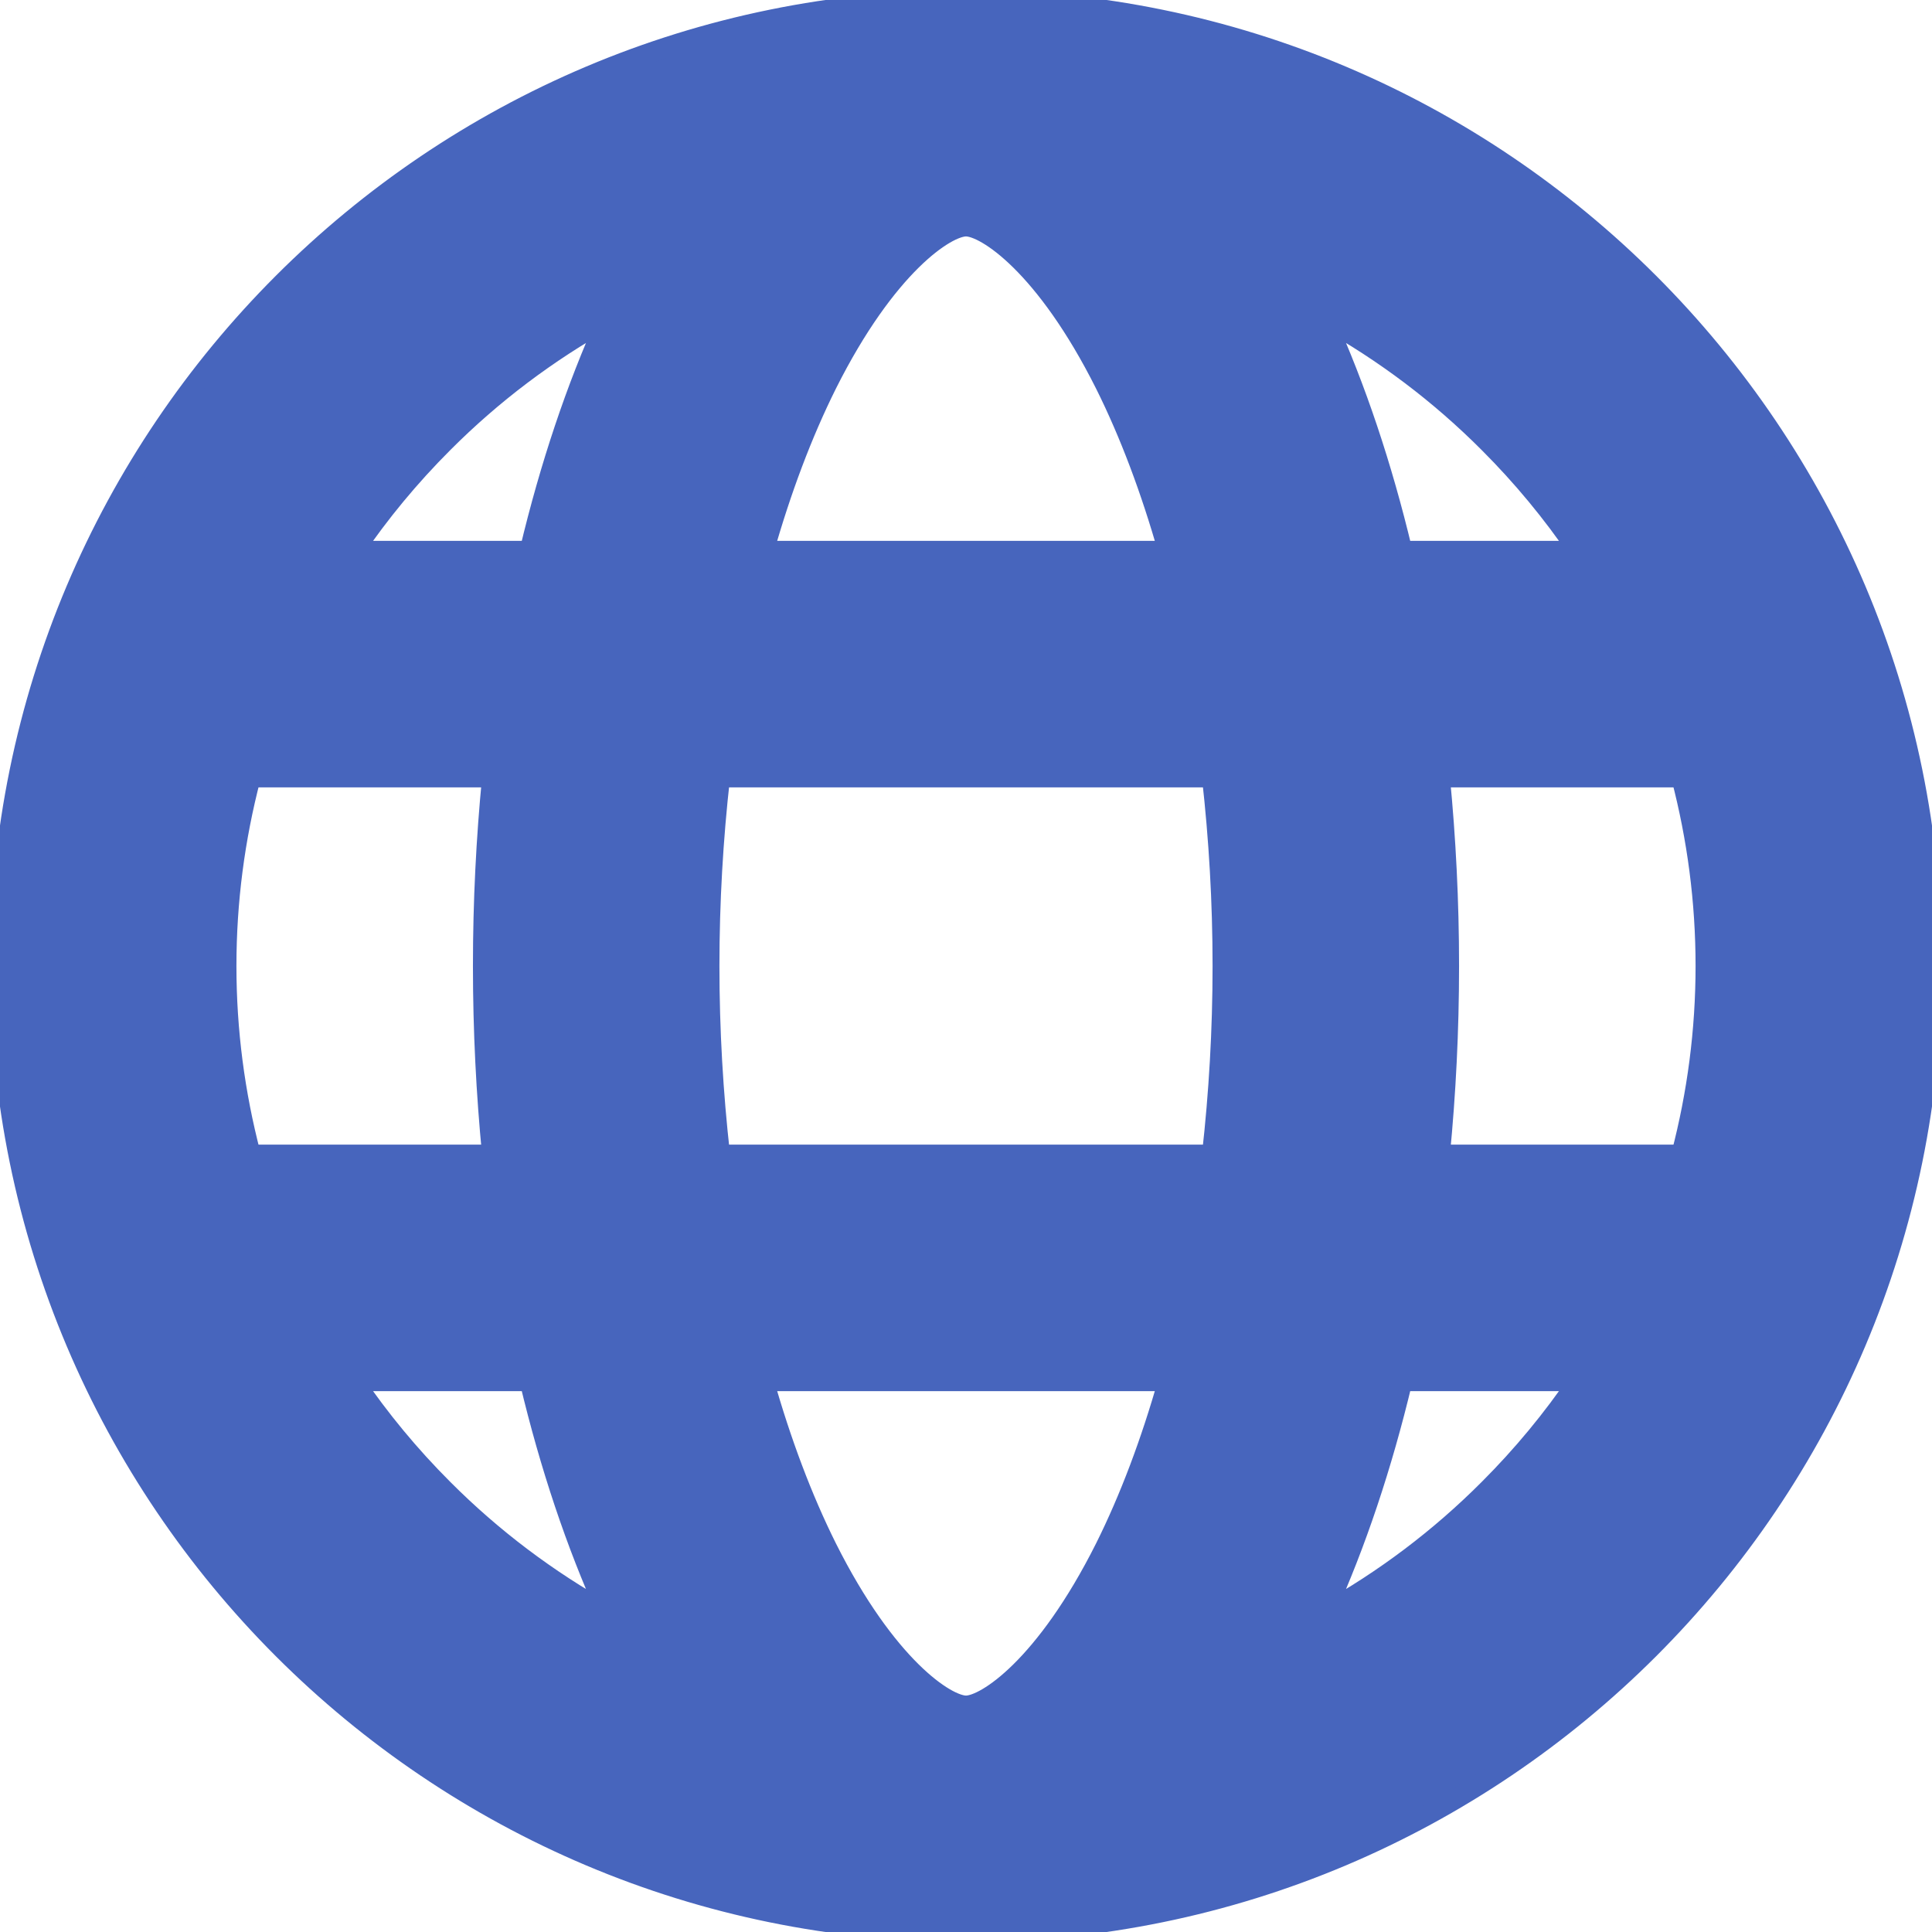 <svg width="12" height="12" viewBox="0 0 12 12" fill="none" xmlns="http://www.w3.org/2000/svg">
    <g clip-path="url(#clip0_253_8)">
        <path
            d="M6 0C2.686 0 0 2.686 0 6C0 9.314 2.686 12 6 12C9.314 12 12 9.314 12 6C12 2.686 9.314 0 6 0ZM9.803 3.422H8.71C8.584 2.894 8.421 2.409 8.227 1.98C8.597 2.186 8.941 2.444 9.248 2.752C9.456 2.96 9.641 3.184 9.803 3.422ZM10.594 6C10.594 6.401 10.542 6.794 10.443 7.172H8.943C8.98 6.793 9 6.401 9 6C9 5.599 8.98 5.207 8.943 4.828H10.443C10.542 5.206 10.594 5.599 10.594 6ZM6 10.594C5.878 10.594 5.507 10.354 5.136 9.614C4.983 9.307 4.852 8.958 4.744 8.578H7.256C7.148 8.958 7.017 9.307 6.864 9.614C6.493 10.354 6.122 10.594 6 10.594ZM4.472 7.172C4.429 6.791 4.406 6.398 4.406 6C4.406 5.602 4.429 5.209 4.472 4.828H7.528C7.571 5.209 7.594 5.602 7.594 6C7.594 6.398 7.571 6.791 7.528 7.172H4.472ZM1.406 6C1.406 5.599 1.458 5.206 1.557 4.828H3.057C3.02 5.207 3 5.599 3 6C3 6.401 3.02 6.793 3.057 7.172H1.557C1.458 6.794 1.406 6.401 1.406 6ZM6 1.406C6.122 1.406 6.493 1.646 6.864 2.386C7.017 2.693 7.148 3.042 7.256 3.422H4.744C4.852 3.042 4.983 2.693 5.136 2.386C5.507 1.646 5.878 1.406 6 1.406ZM3.773 1.98C3.579 2.409 3.416 2.894 3.29 3.422H2.197C2.359 3.184 2.544 2.96 2.752 2.752C3.059 2.444 3.403 2.186 3.773 1.98ZM2.197 8.578H3.29C3.416 9.106 3.579 9.591 3.773 10.02C3.403 9.814 3.059 9.556 2.752 9.248C2.544 9.04 2.359 8.816 2.197 8.578ZM8.227 10.02C8.421 9.591 8.584 9.106 8.71 8.578H9.803C9.641 8.816 9.456 9.04 9.248 9.248C8.941 9.556 8.597 9.814 8.227 10.02Z"
            fill="#4765BD" stroke="#4765BD" stroke-width="0.125" />
    </g>
    <defs>
        <clipPath id="clip0_253_8">
            <rect width="12" height="12" fill="white" />
        </clipPath>
    </defs>
</svg>